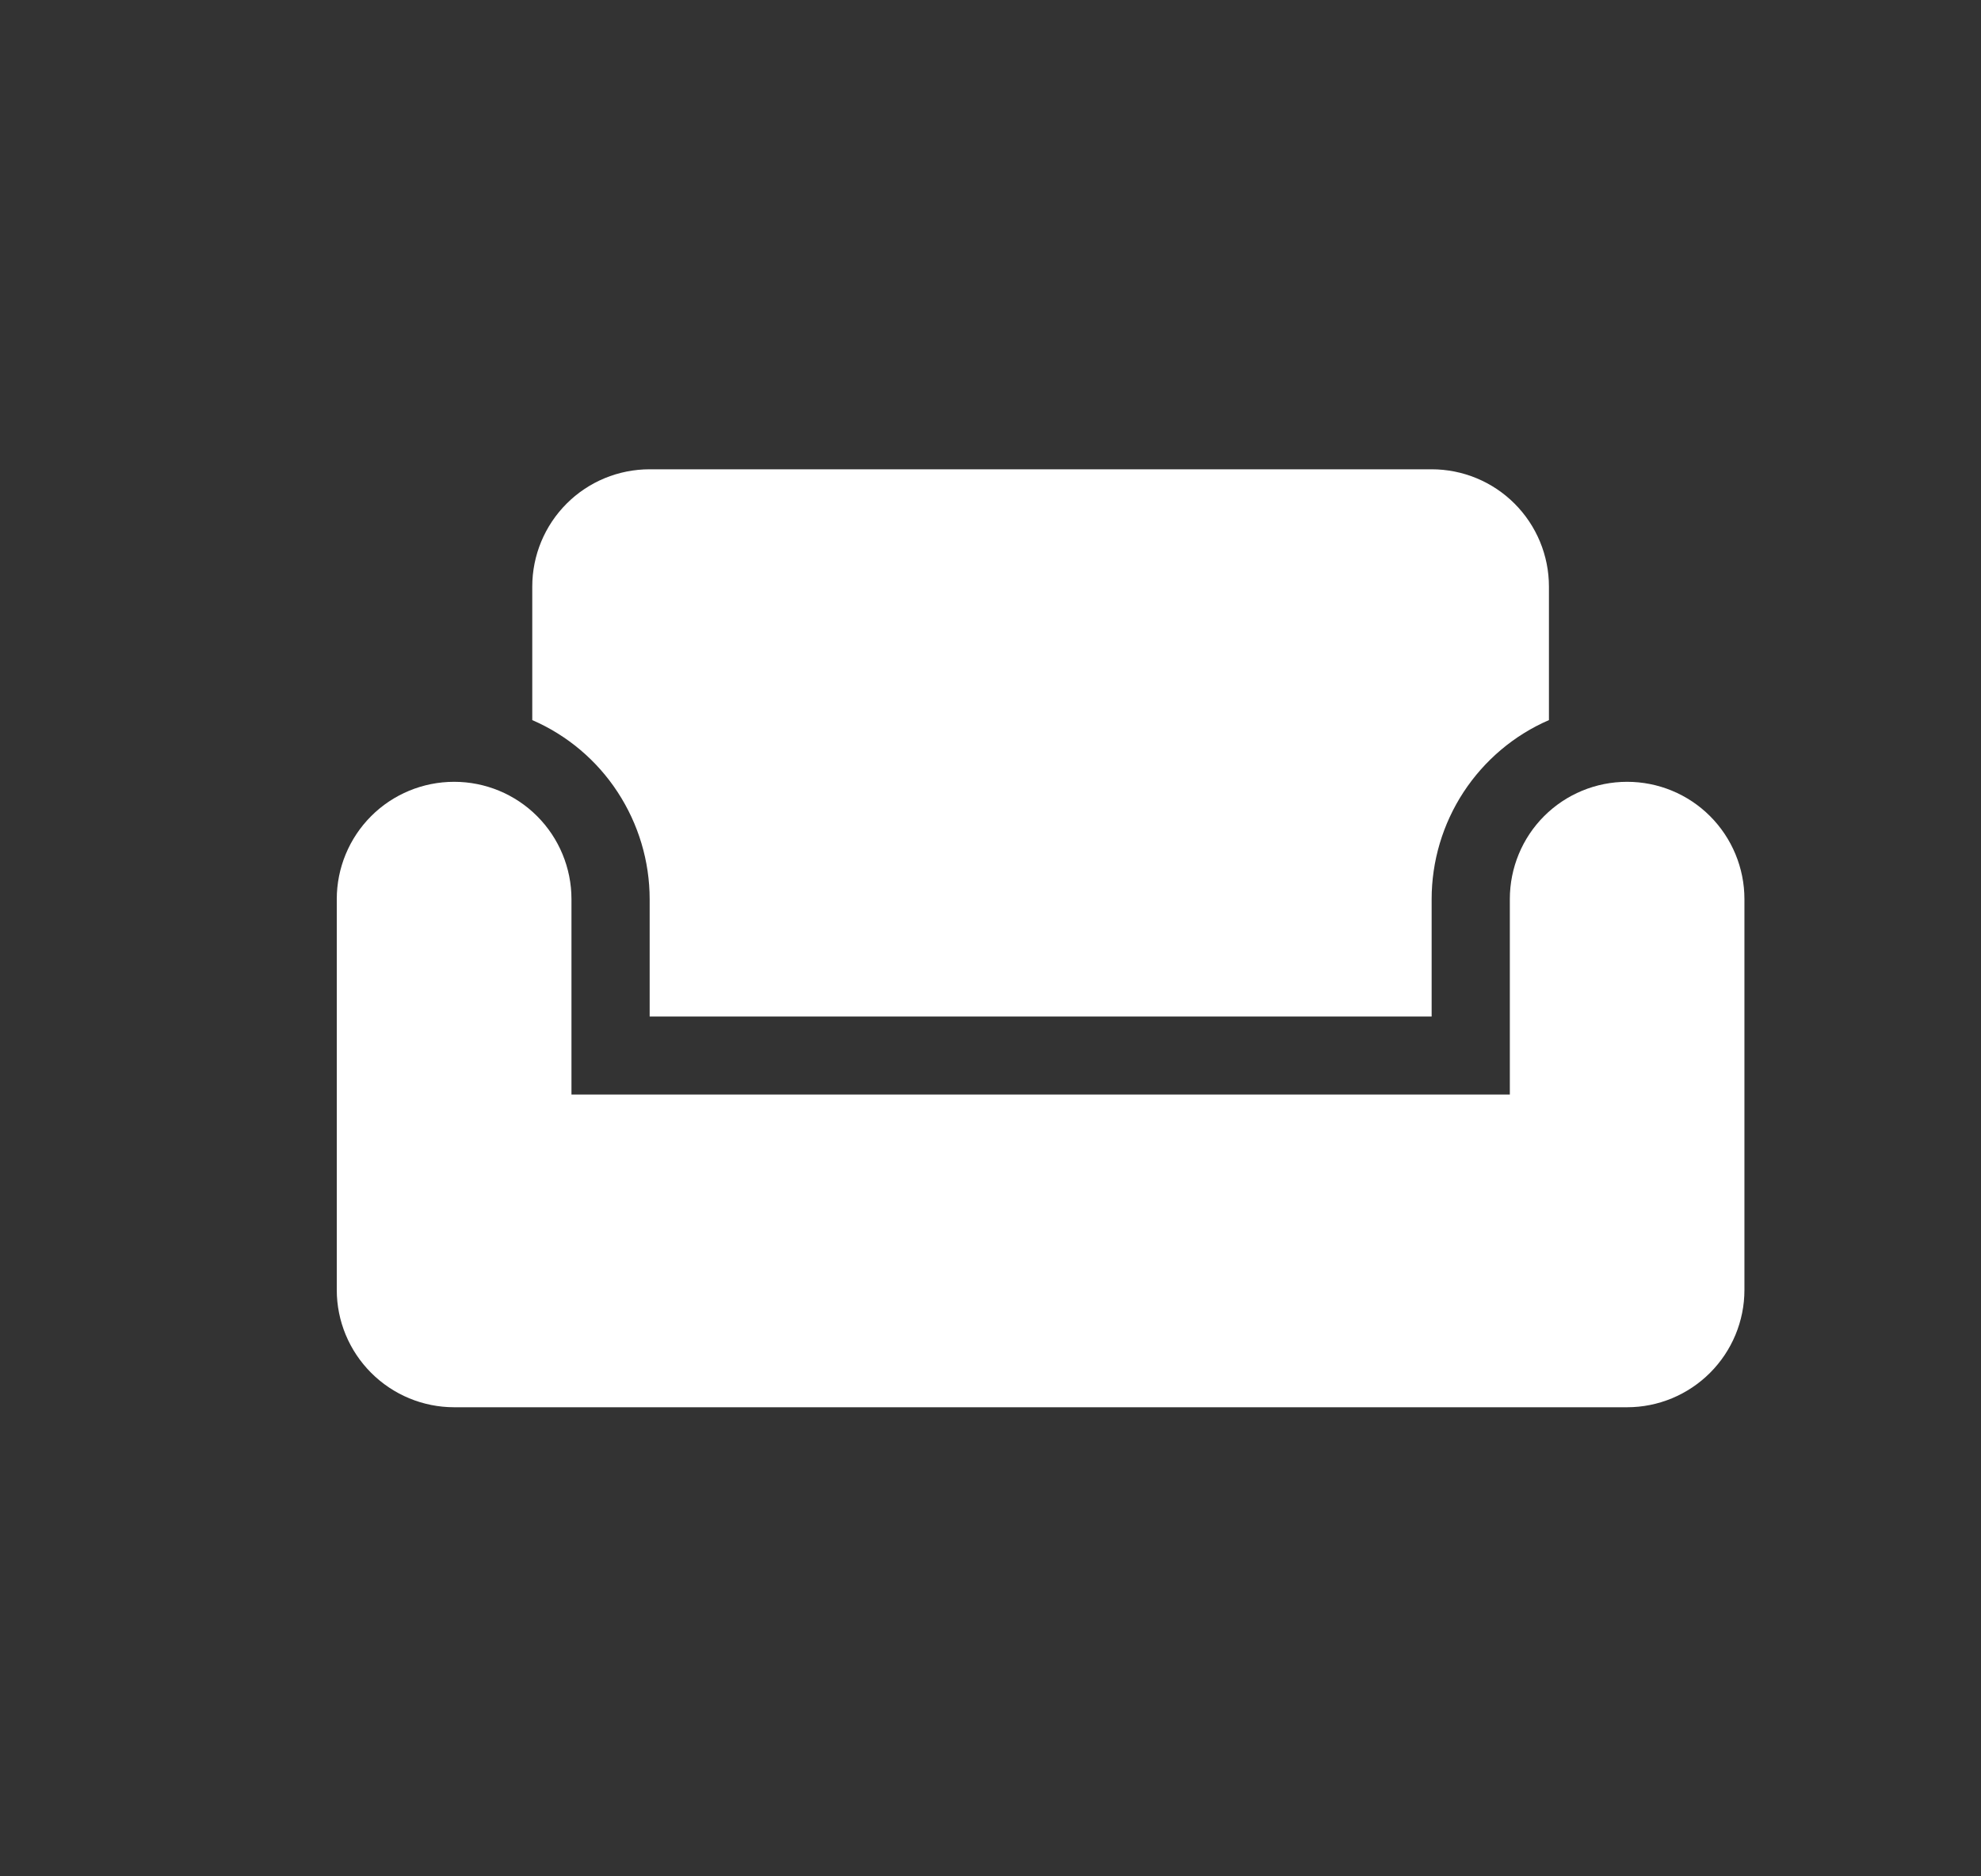 <svg width="19" height="18" viewBox="0 0 19 18" fill="none" xmlns="http://www.w3.org/2000/svg">
<rect x="0" y="0" width="19" height="18" fill="#333333" stroke="none"/>
<path d="M3.23 8.625C3.23 8.327 3.349 8.04 3.56 7.829C3.771 7.618 4.057 7.5 4.356 7.5C4.654 7.5 4.94 7.618 5.151 7.829C5.362 8.04 5.481 8.327 5.481 8.625V10.5H14.481V8.625C14.481 8.327 14.599 8.04 14.81 7.829C15.021 7.618 15.307 7.5 15.606 7.5C15.904 7.5 16.19 7.618 16.401 7.829C16.612 8.04 16.731 8.327 16.731 8.625V12.375C16.731 12.673 16.612 12.959 16.401 13.17C16.19 13.381 15.904 13.5 15.606 13.5H4.356C4.057 13.5 3.771 13.381 3.56 13.17C3.349 12.959 3.23 12.673 3.23 12.375V8.625Z" fill="white"/>
<path d="M5.105 5.627C5.105 5.328 5.224 5.042 5.435 4.831C5.646 4.62 5.932 4.502 6.231 4.502H13.731C14.029 4.502 14.315 4.62 14.526 4.831C14.737 5.042 14.856 5.328 14.856 5.627V6.908C14.521 7.053 14.237 7.294 14.037 7.599C13.837 7.905 13.731 8.262 13.731 8.627V9.752H6.231V8.627C6.231 8.262 6.124 7.905 5.924 7.599C5.725 7.294 5.44 7.053 5.105 6.908V5.627Z" fill="white"/>
</svg>
